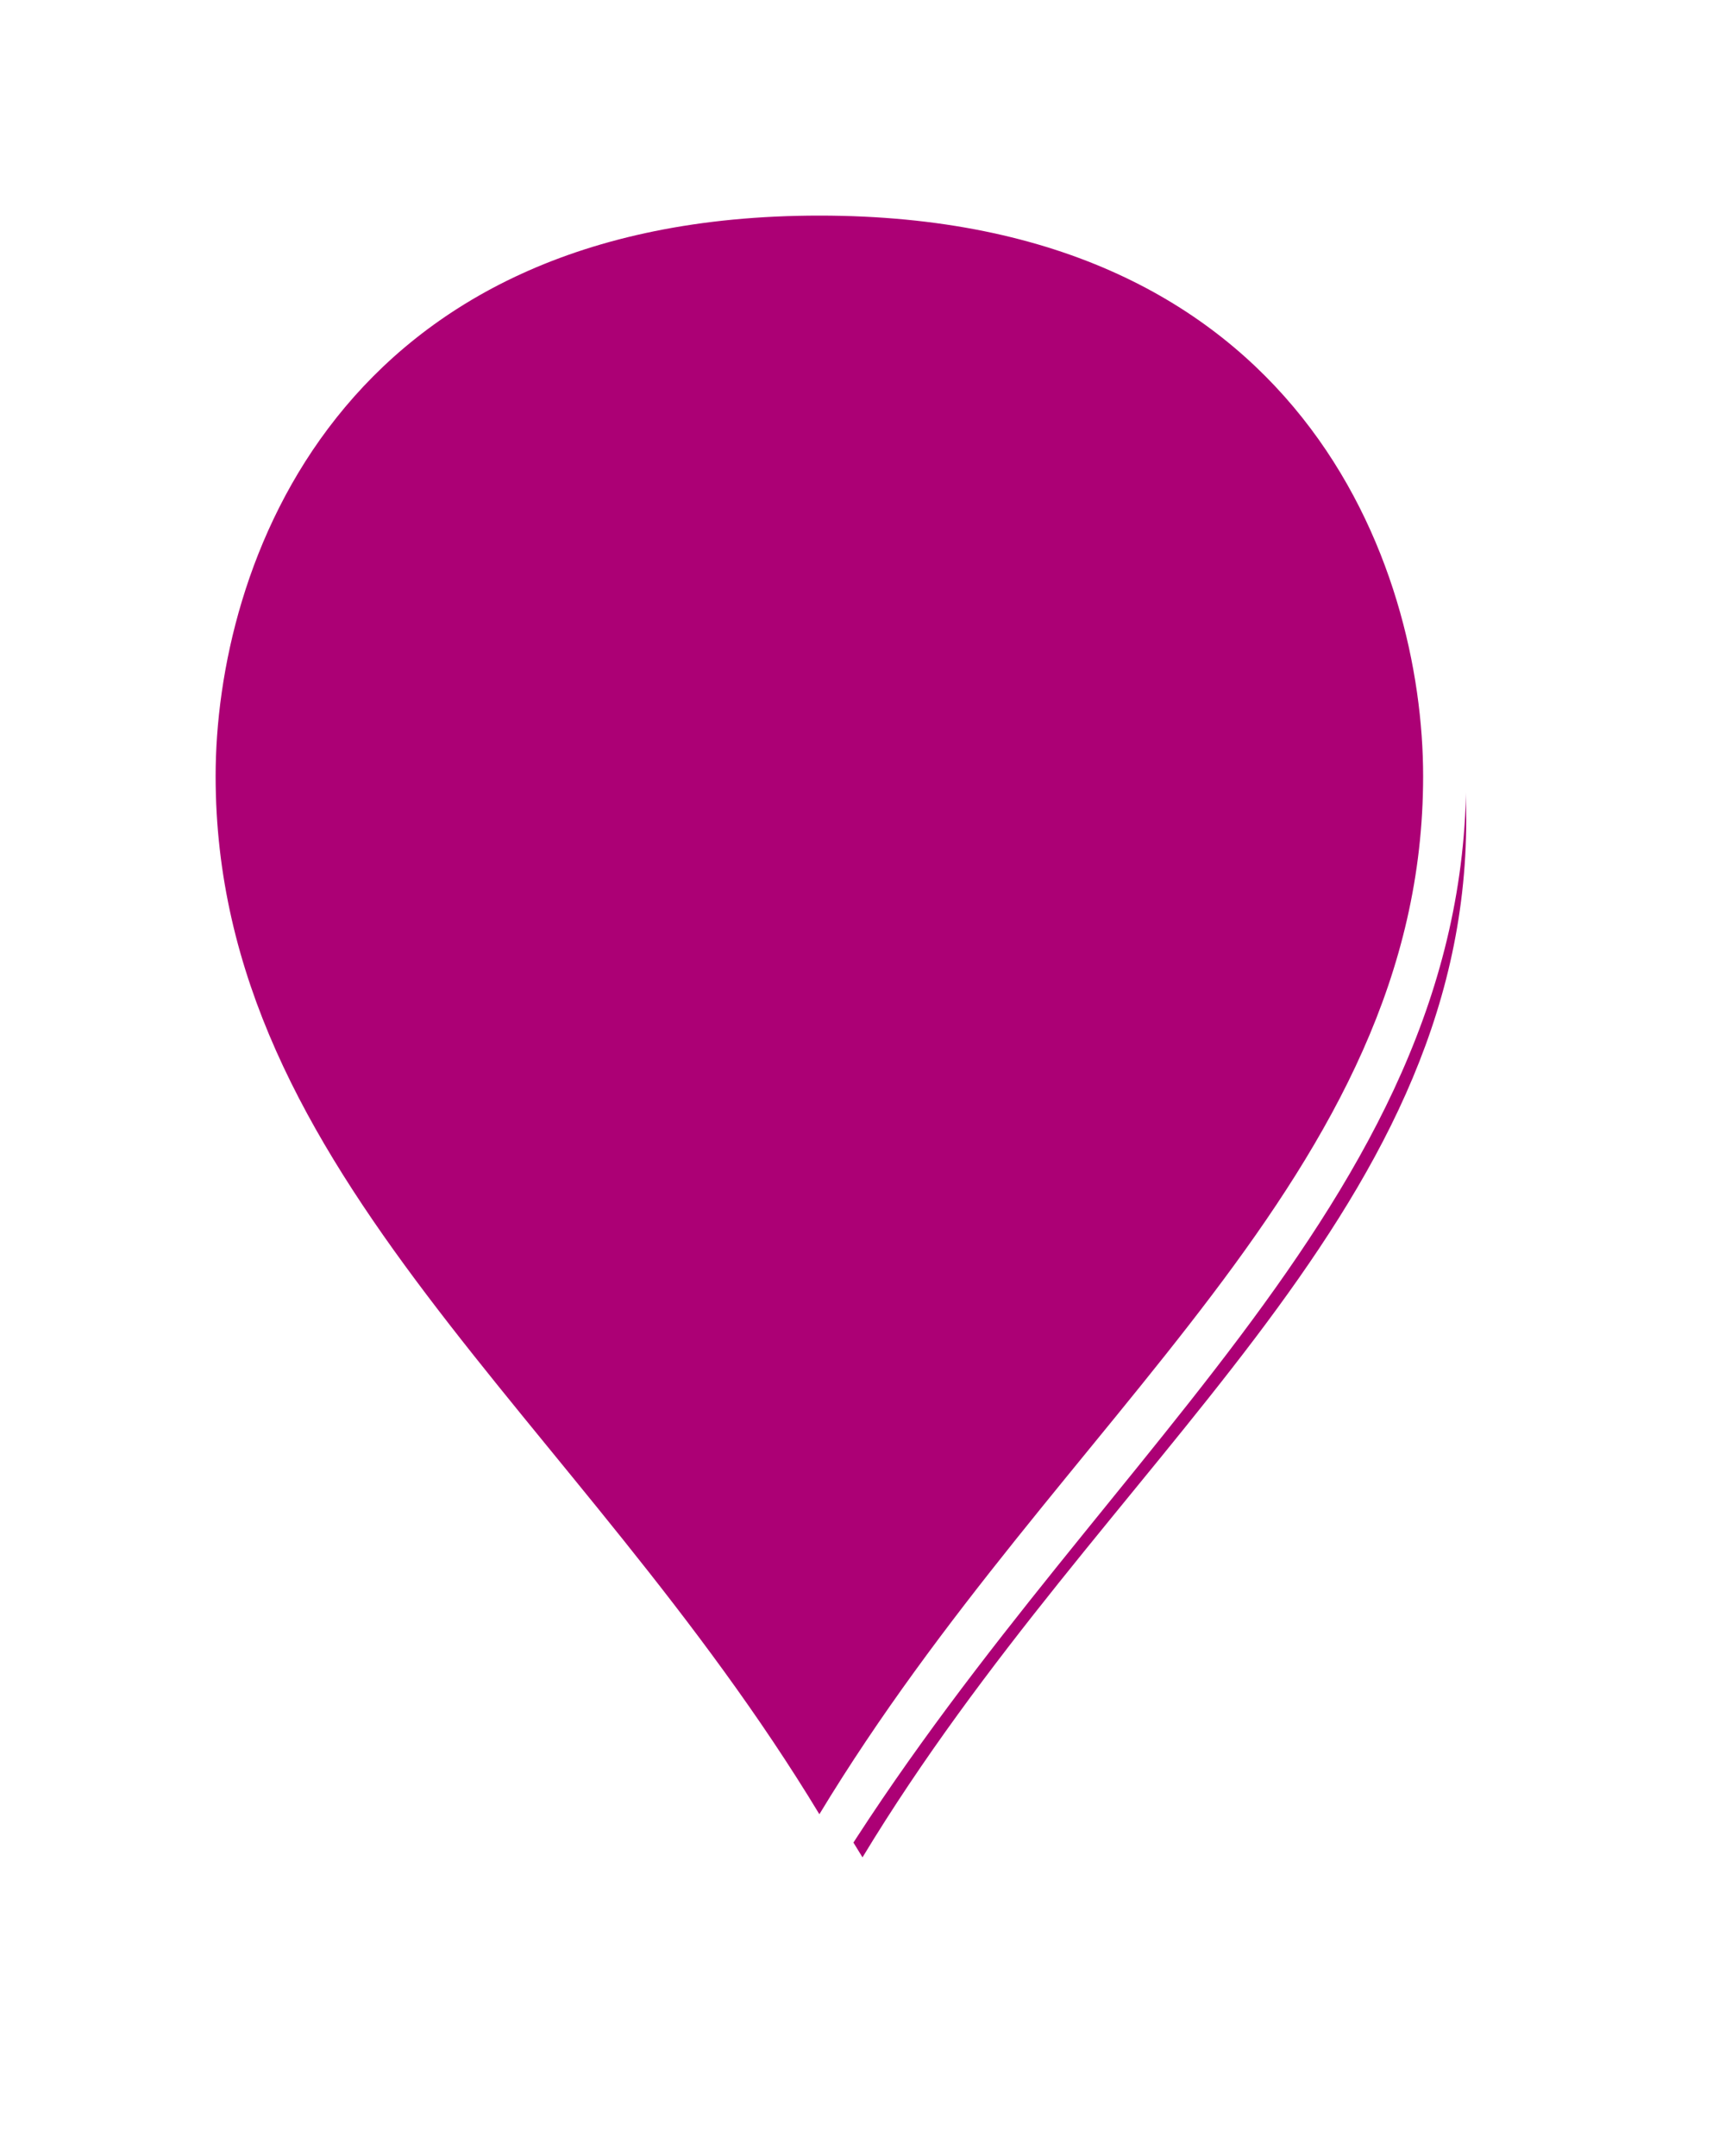 ﻿<?xml version="1.0" encoding="utf-8"?>
<svg version="1.1" xmlns:xlink="http://www.w3.org/1999/xlink" width="40px" height="50px" xmlns="http://www.w3.org/2000/svg">
  <defs>
    <filter x="269px" y="1541px" width="40px" height="50px" filterUnits="userSpaceOnUse" id="filter383">
      <feOffset dx="1" dy="1" in="SourceAlpha" result="shadowOffsetInner" />
      <feGaussianBlur stdDeviation="2.5" in="shadowOffsetInner" result="shadowGaussian" />
      <feComposite in2="shadowGaussian" operator="atop" in="SourceAlpha" result="shadowComposite" />
      <feColorMatrix type="matrix" values="0 0 0 0 0  0 0 0 0 0  0 0 0 0 0  0 0 0 0.698 0  " in="shadowComposite" />
    </filter>
    <g id="widget384">
      <path d="M 288 1584.037  C 282.2 1574.407  273.5 1568.63  273.5 1559  C 273.5 1553.986  276.4 1545.5  288 1545.5  C 299.6 1545.5  302.5 1553.986  302.5 1559  C 302.5 1568.63  293.8 1574.407  288 1584.037  Z " fill-rule="nonzero" fill="#ac0075" stroke="none" />
      <path d="M 288 1585  C 282 1575  273 1569  273 1559  C 273 1553.8  276 1545  288 1545  C 300 1545  303 1553.8  303 1559  C 303 1569  294 1575  288 1585  Z M 288 1583.074  C 293.6 1573.815  302 1568.259  302 1559  C 302 1554.171  299.2 1546  288 1546  C 276.8 1546  274 1554.171  274 1559  C 274 1568.259  282.4 1573.815  288 1583.074  Z " fill-rule="nonzero" fill="#ffffff" stroke="none" />
    </g>
  </defs>
  <g transform="matrix(1 0 0 1 -269 -1541 )">
    <use xlink:href="#widget384" filter="url(#filter383)" />
    <use xlink:href="#widget384" />
  </g>
</svg>